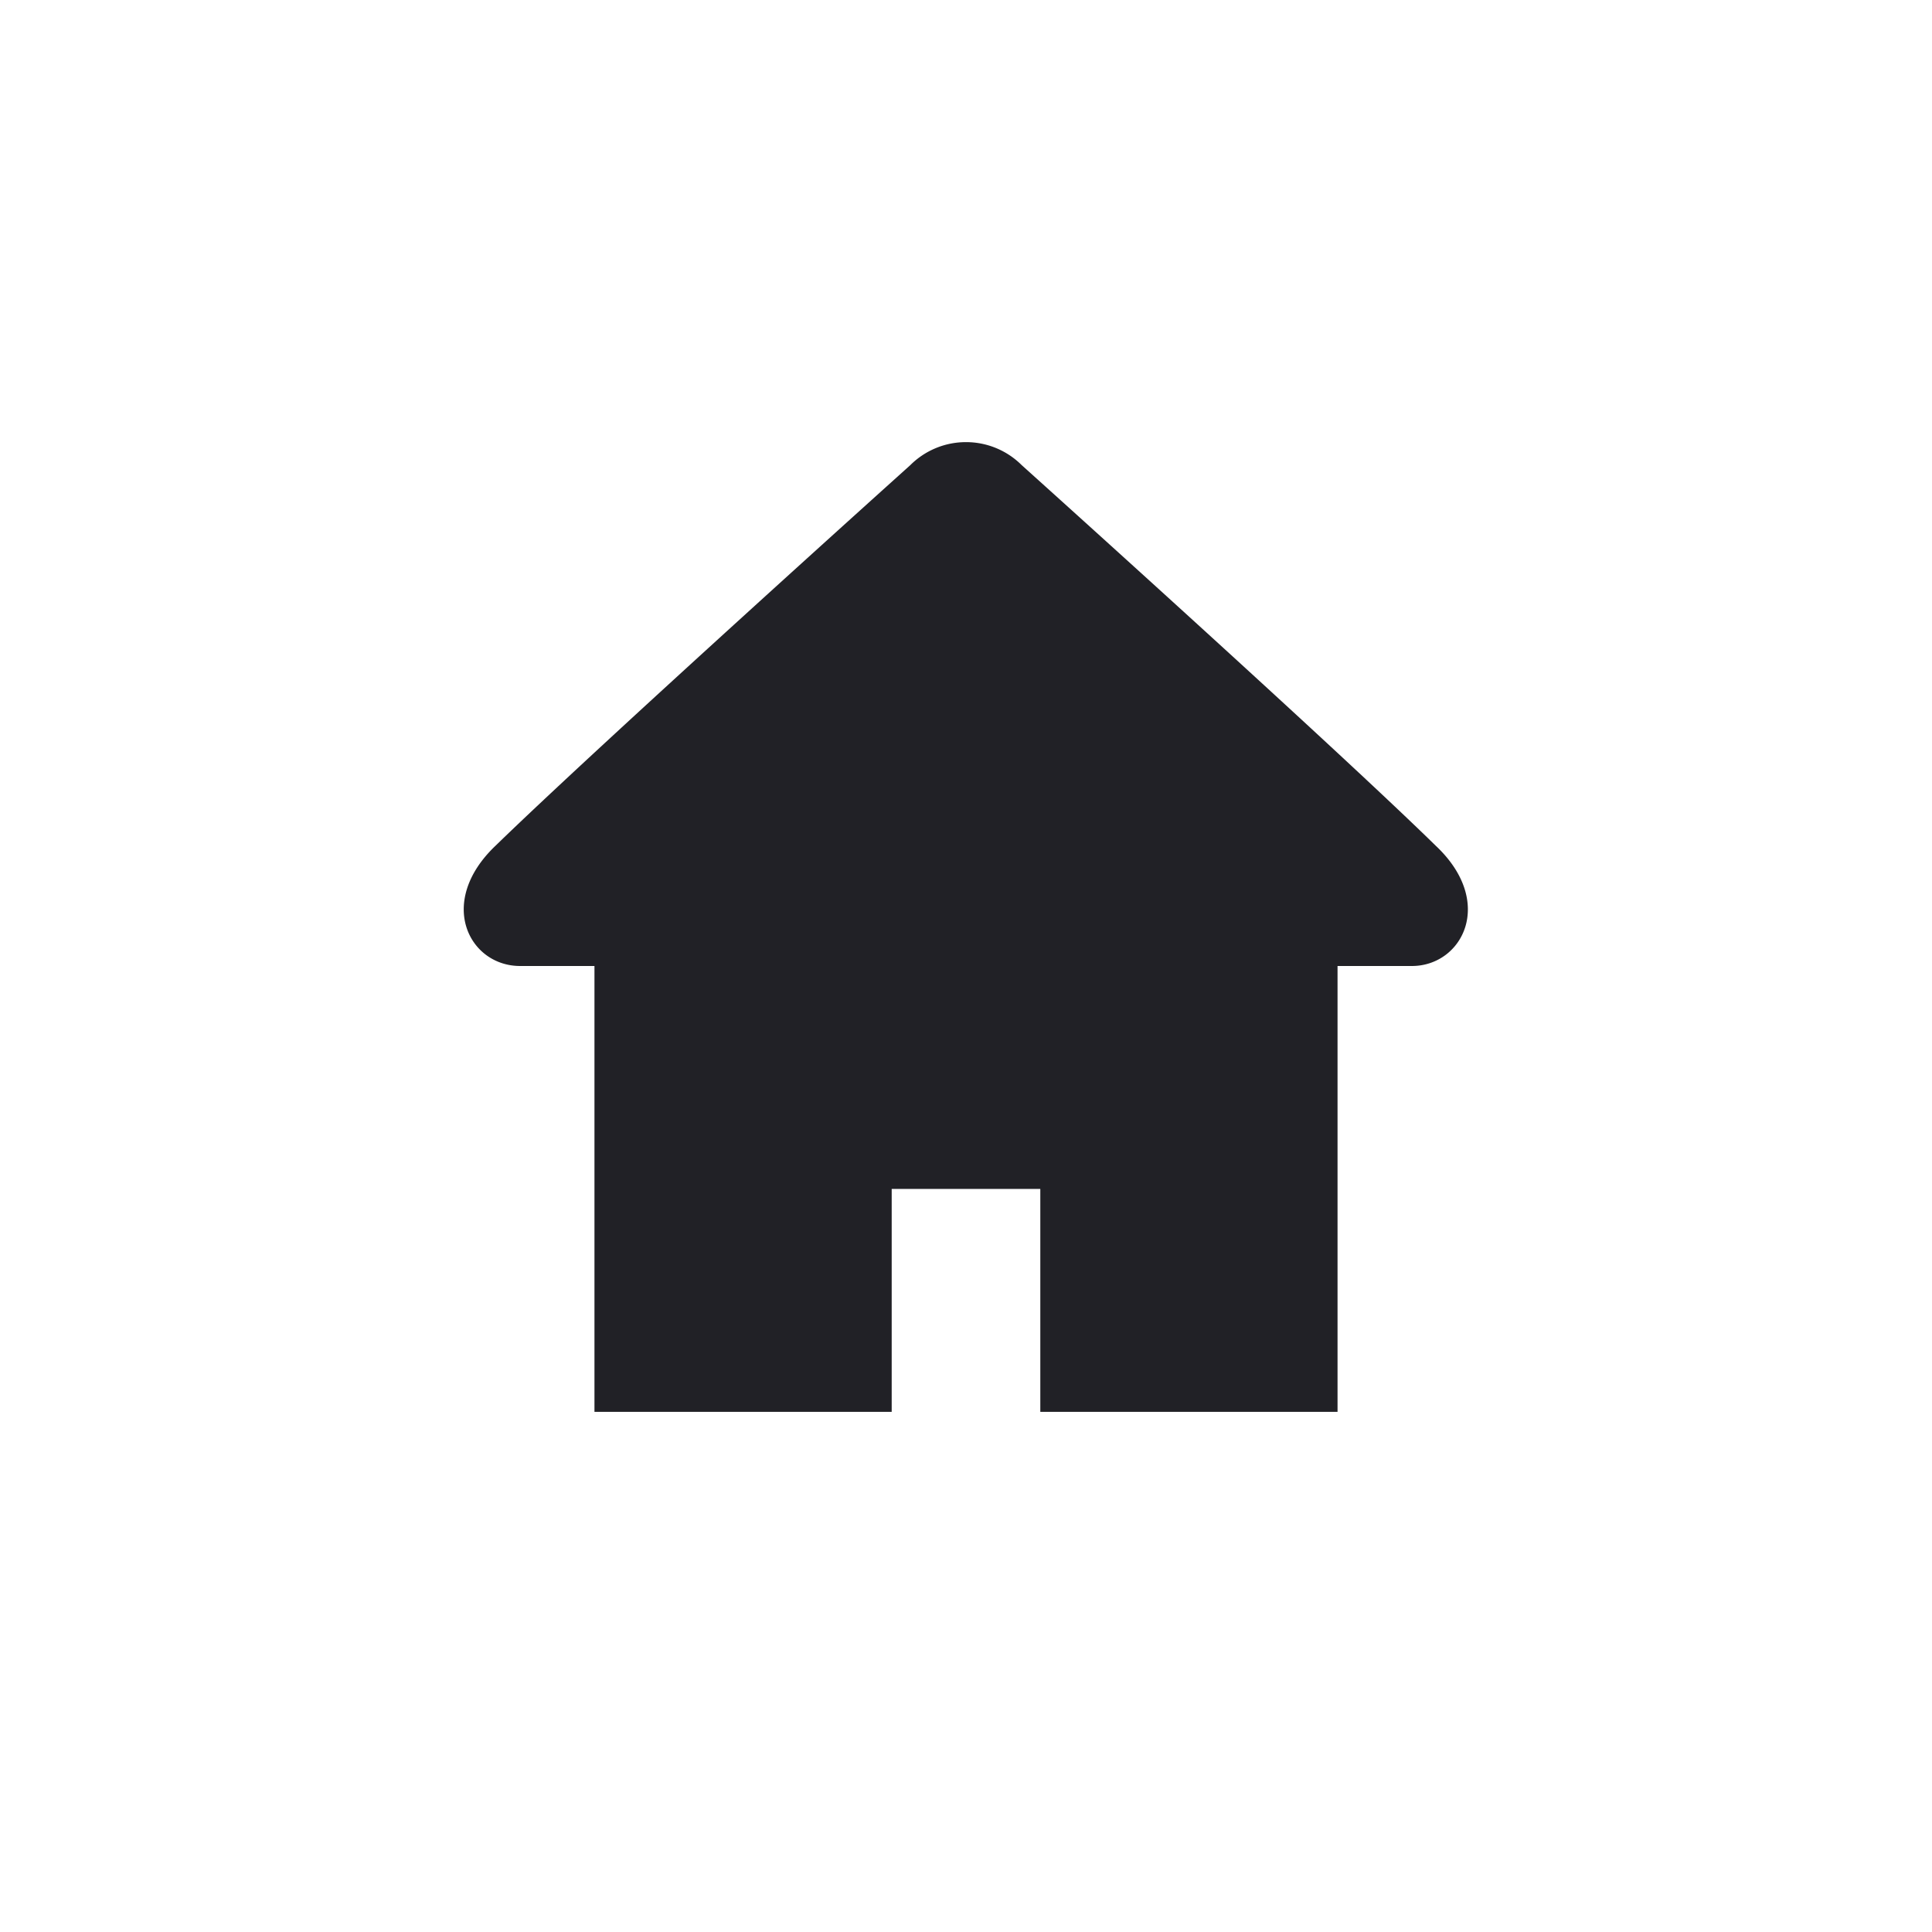 <svg id="expanded" xmlns="http://www.w3.org/2000/svg" viewBox="0 0 26 26"><defs><style>.cls-1{fill:#212126;}</style></defs><title>icon</title><path class="cls-1" d="M19.32,11.38C17.91,10,13.75,6.26,13.75,6.26A1.06,1.06,0,0,0,13,5.95h0a1.06,1.06,0,0,0-.75.31S8.09,10,6.67,11.38C5.87,12.14,6.31,13,7,13H8v6h4V16h2v3h4V13h1C19.68,13,20.13,12.14,19.32,11.38Z"/></svg>